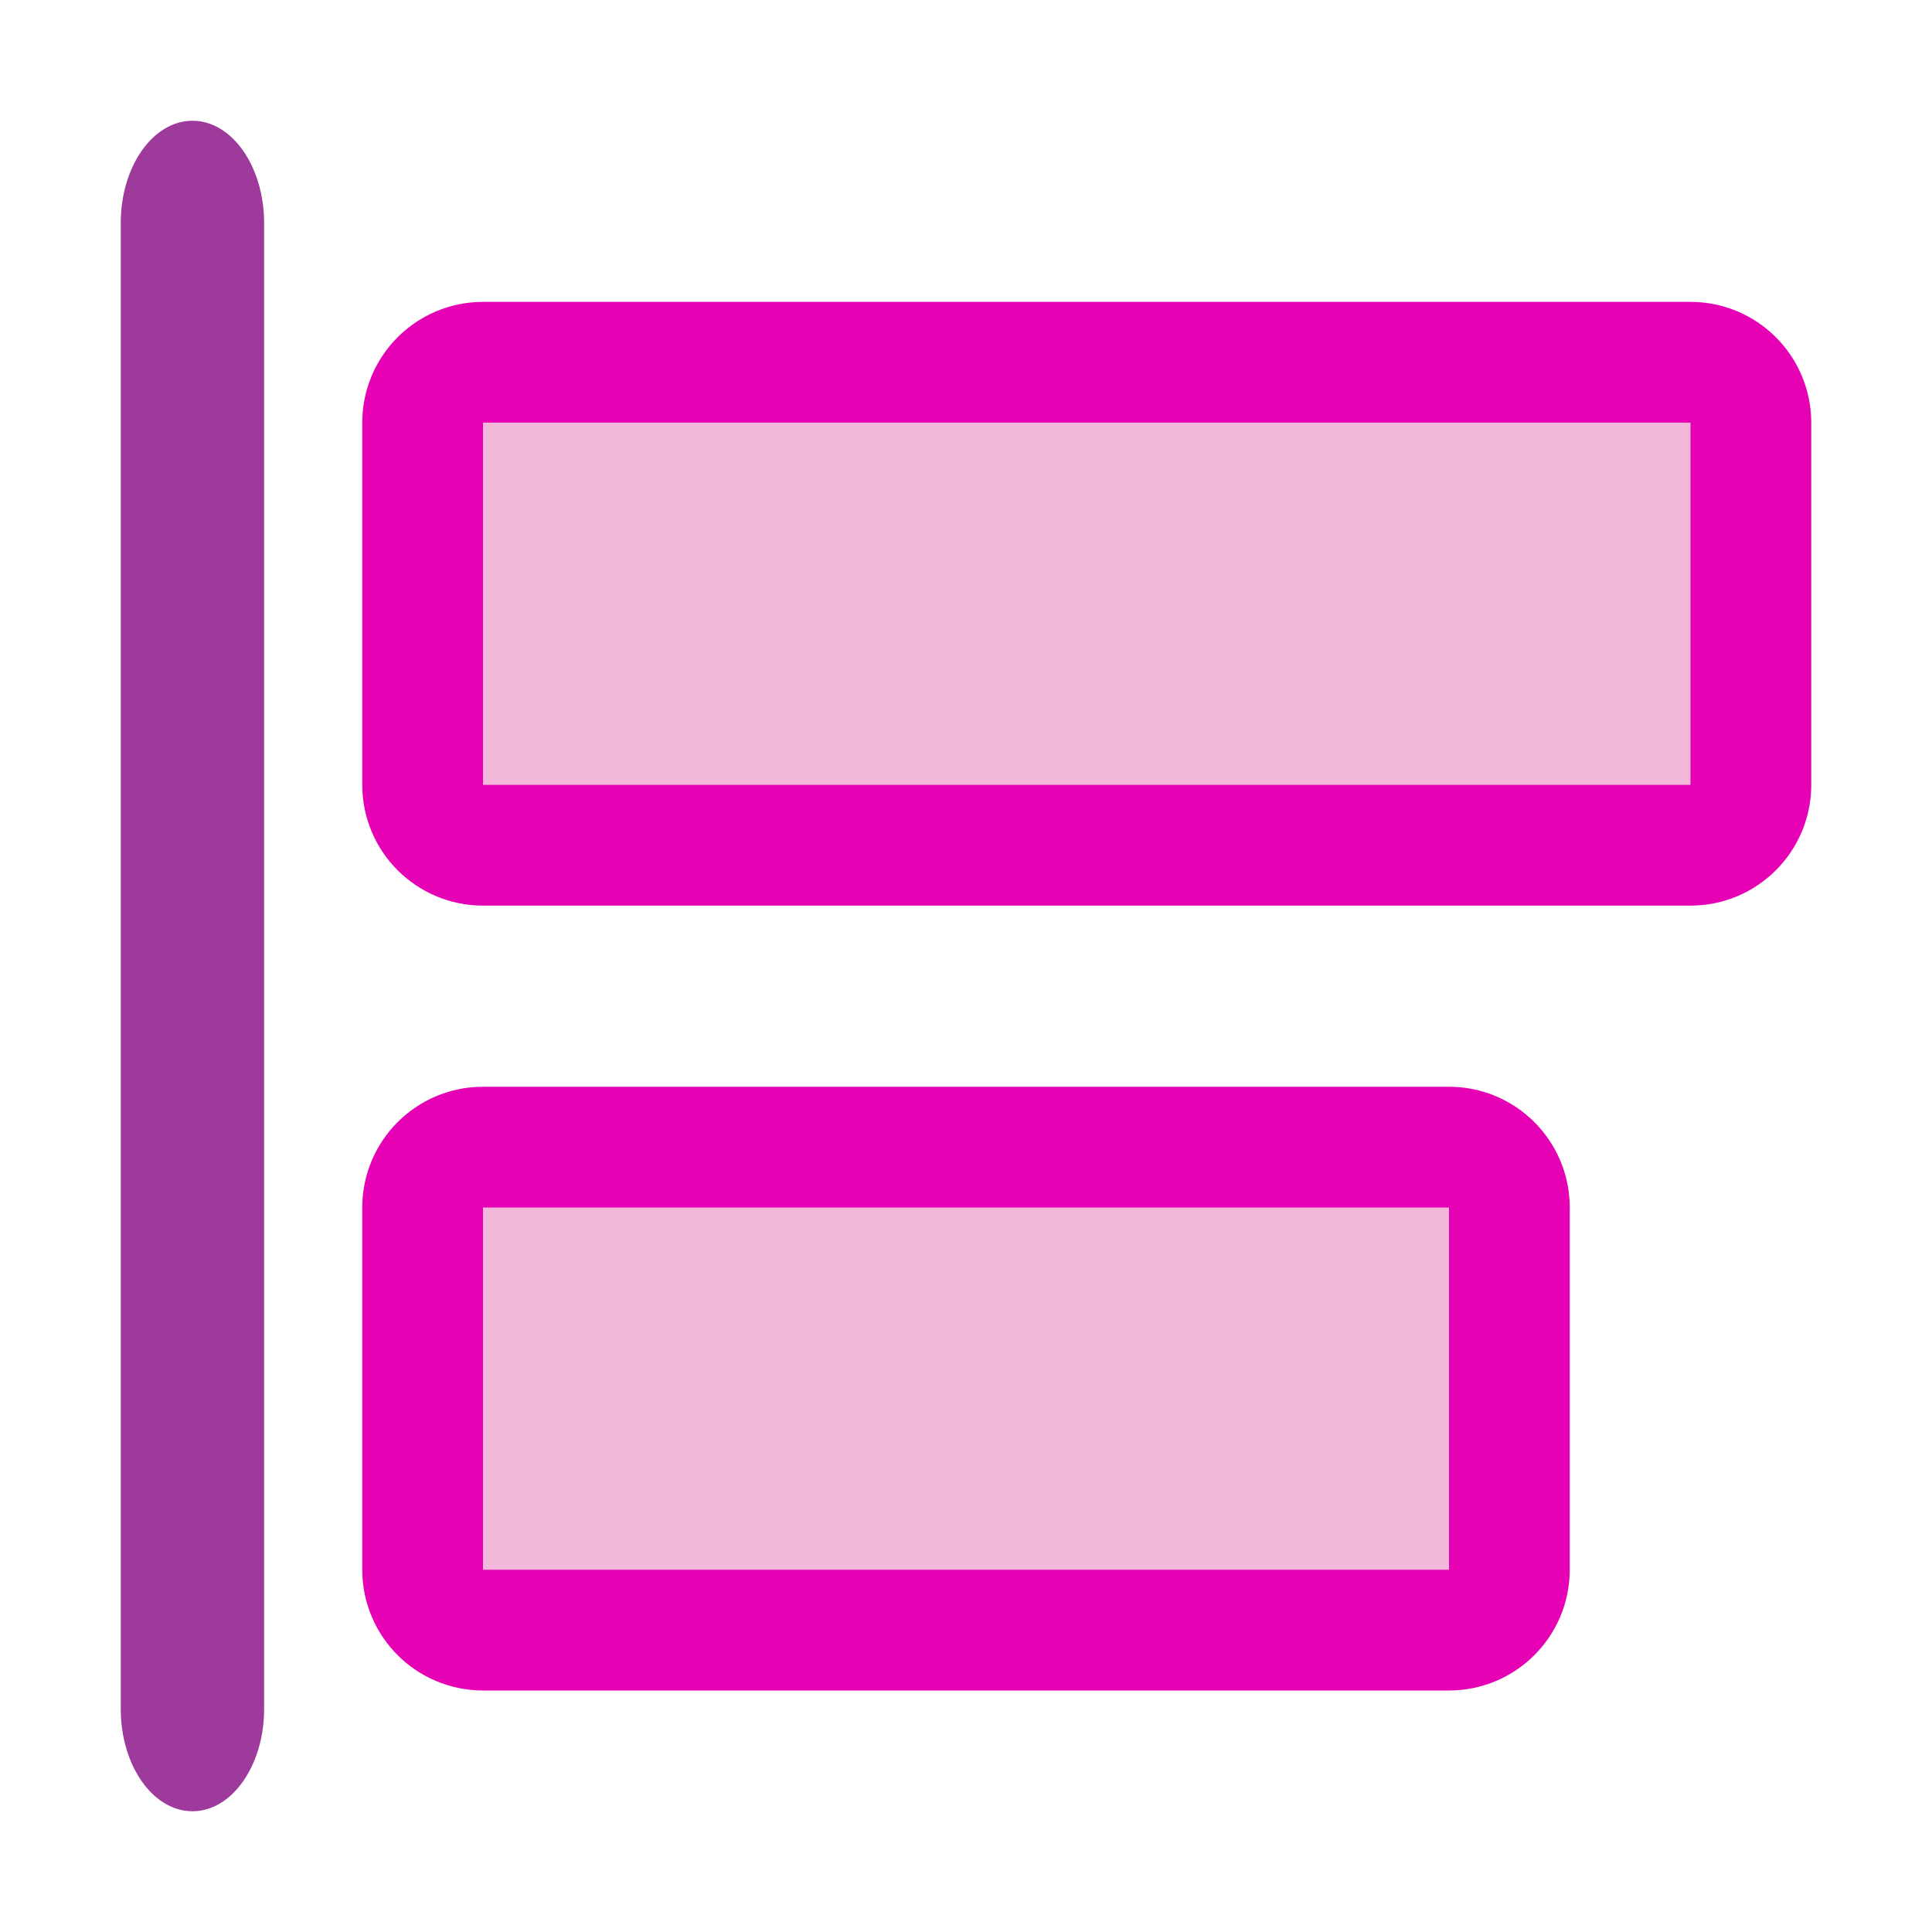 <?xml version="1.0" encoding="UTF-8"?>
<svg xmlns="http://www.w3.org/2000/svg" xmlns:xlink="http://www.w3.org/1999/xlink" width="24px" height="24px" viewBox="0 0 24 24" version="1.1">
<g id="surface1">
<path style=" stroke:none;fill-rule:nonzero;fill:rgb(61.569%,22.745%,60.784%);fill-opacity:1;" d="M 2.391 22.5 C 2.883 22.5 3.281 21.93 3.281 21.23 L 3.281 2.77 C 3.281 2.07 2.883 1.5 2.391 1.5 C 1.898 1.5 1.5 2.07 1.5 2.77 L 1.5 21.23 C 1.5 21.93 1.898 22.5 2.391 22.5 Z M 2.391 22.5 "/>
<path style="fill-rule:evenodd;fill:rgb(95.294%,71.765%,85.098%);fill-opacity:1;stroke-width:1;stroke-linecap:round;stroke-linejoin:round;stroke:rgb(90.196%,0.784%,70.588%);stroke-opacity:1;stroke-miterlimit:4;" d="M 4 -13.5 L 12 -13.5 C 12.276 -13.5 12.5 -13.276 12.5 -13 L 12.5 -10 C 12.5 -9.724 12.276 -9.5 12 -9.5 L 4 -9.5 C 3.724 -9.5 3.5 -9.724 3.5 -10 L 3.5 -13 C 3.5 -13.276 3.724 -13.5 4 -13.5 Z M 4 -13.5 " transform="matrix(1.5,0,0,-1.5,0,0)"/>
<path style="fill-rule:evenodd;fill:rgb(95.294%,71.765%,85.098%);fill-opacity:1;stroke-width:1;stroke-linecap:round;stroke-linejoin:round;stroke:rgb(90.196%,0.784%,70.588%);stroke-opacity:1;stroke-miterlimit:4;" d="M 4 -7 L 14 -7 C 14.276 -7 14.5 -6.776 14.5 -6.5 L 14.5 -3.5 C 14.5 -3.224 14.276 -3 14 -3 L 4 -3 C 3.724 -3 3.5 -3.224 3.5 -3.5 L 3.5 -6.5 C 3.5 -6.776 3.724 -7 4 -7 Z M 4 -7 " transform="matrix(1.5,0,0,-1.5,0,0)"/>
</g>
</svg>
